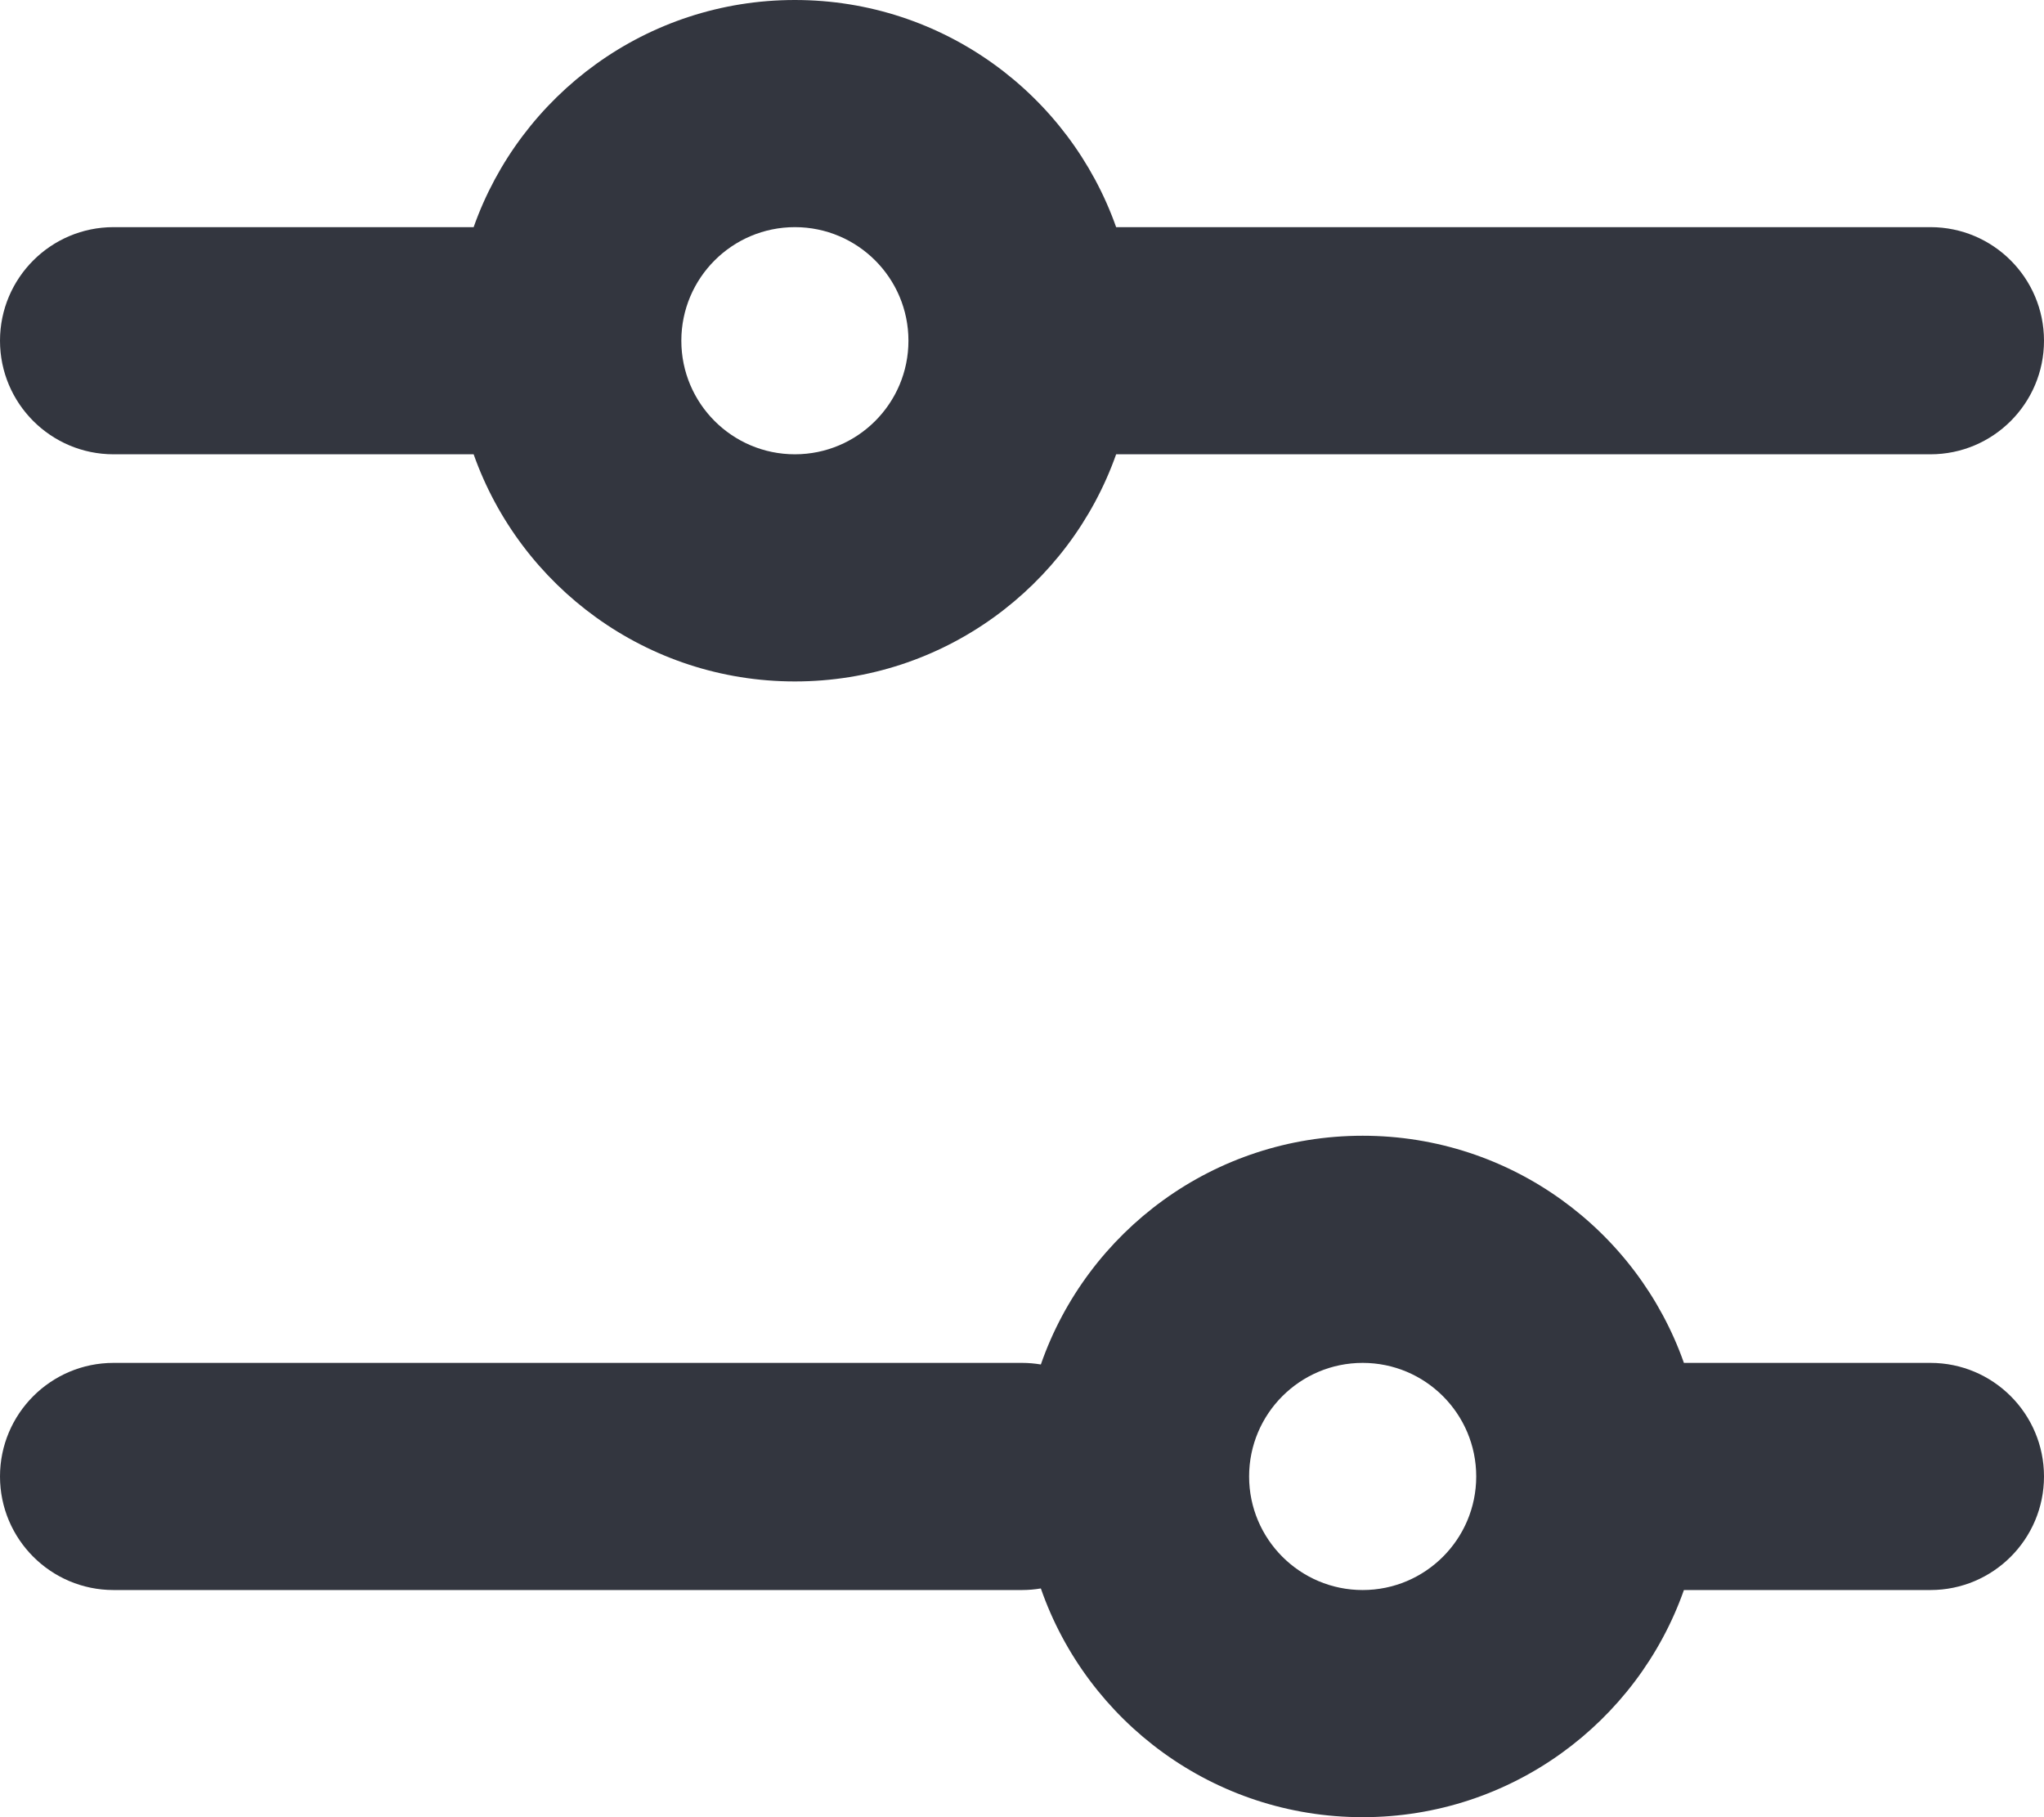 <svg width="18" height="16" viewBox="0 0 18 16" fill="none" xmlns="http://www.w3.org/2000/svg">
<path fill-rule="evenodd" clip-rule="evenodd" d="M8 3C8 2.448 7.552 2 7 2C6.448 2 6 2.448 6 3C6 3.552 6.448 4 7 4C7.552 4 8 3.552 8 3ZM17 4L9.829 4C9.417 5.165 8.306 6 7 6C5.694 6 4.583 5.165 4.171 4L1 4C0.448 4 0 3.552 0 3C0 2.448 0.448 2 1 2L4.171 2C4.583 0.835 5.694 0 7 0C8.306 0 9.417 0.835 9.829 2L17 2C17.552 2 18 2.448 18 3C18 3.552 17.552 4 17 4ZM14.829 12C14.418 10.835 13.306 10 12 10C10.689 10 9.574 10.841 9.166 12.014C9.112 12.005 9.057 12 9 12L1 12C0.448 12 0 12.448 0 13C0 13.552 0.448 14 1 14L9 14C9.057 14 9.112 13.995 9.166 13.986C9.574 15.159 10.689 16 12 16C13.306 16 14.418 15.165 14.829 14H17C17.552 14 18 13.552 18 13C18 12.448 17.552 12 17 12H14.829ZM13 13C13 12.448 12.552 12 12 12C11.448 12 11 12.448 11 13C11 13.552 11.448 14 12 14C12.552 14 13 13.552 13 13Z" fill="#33363F"/>
</svg>
